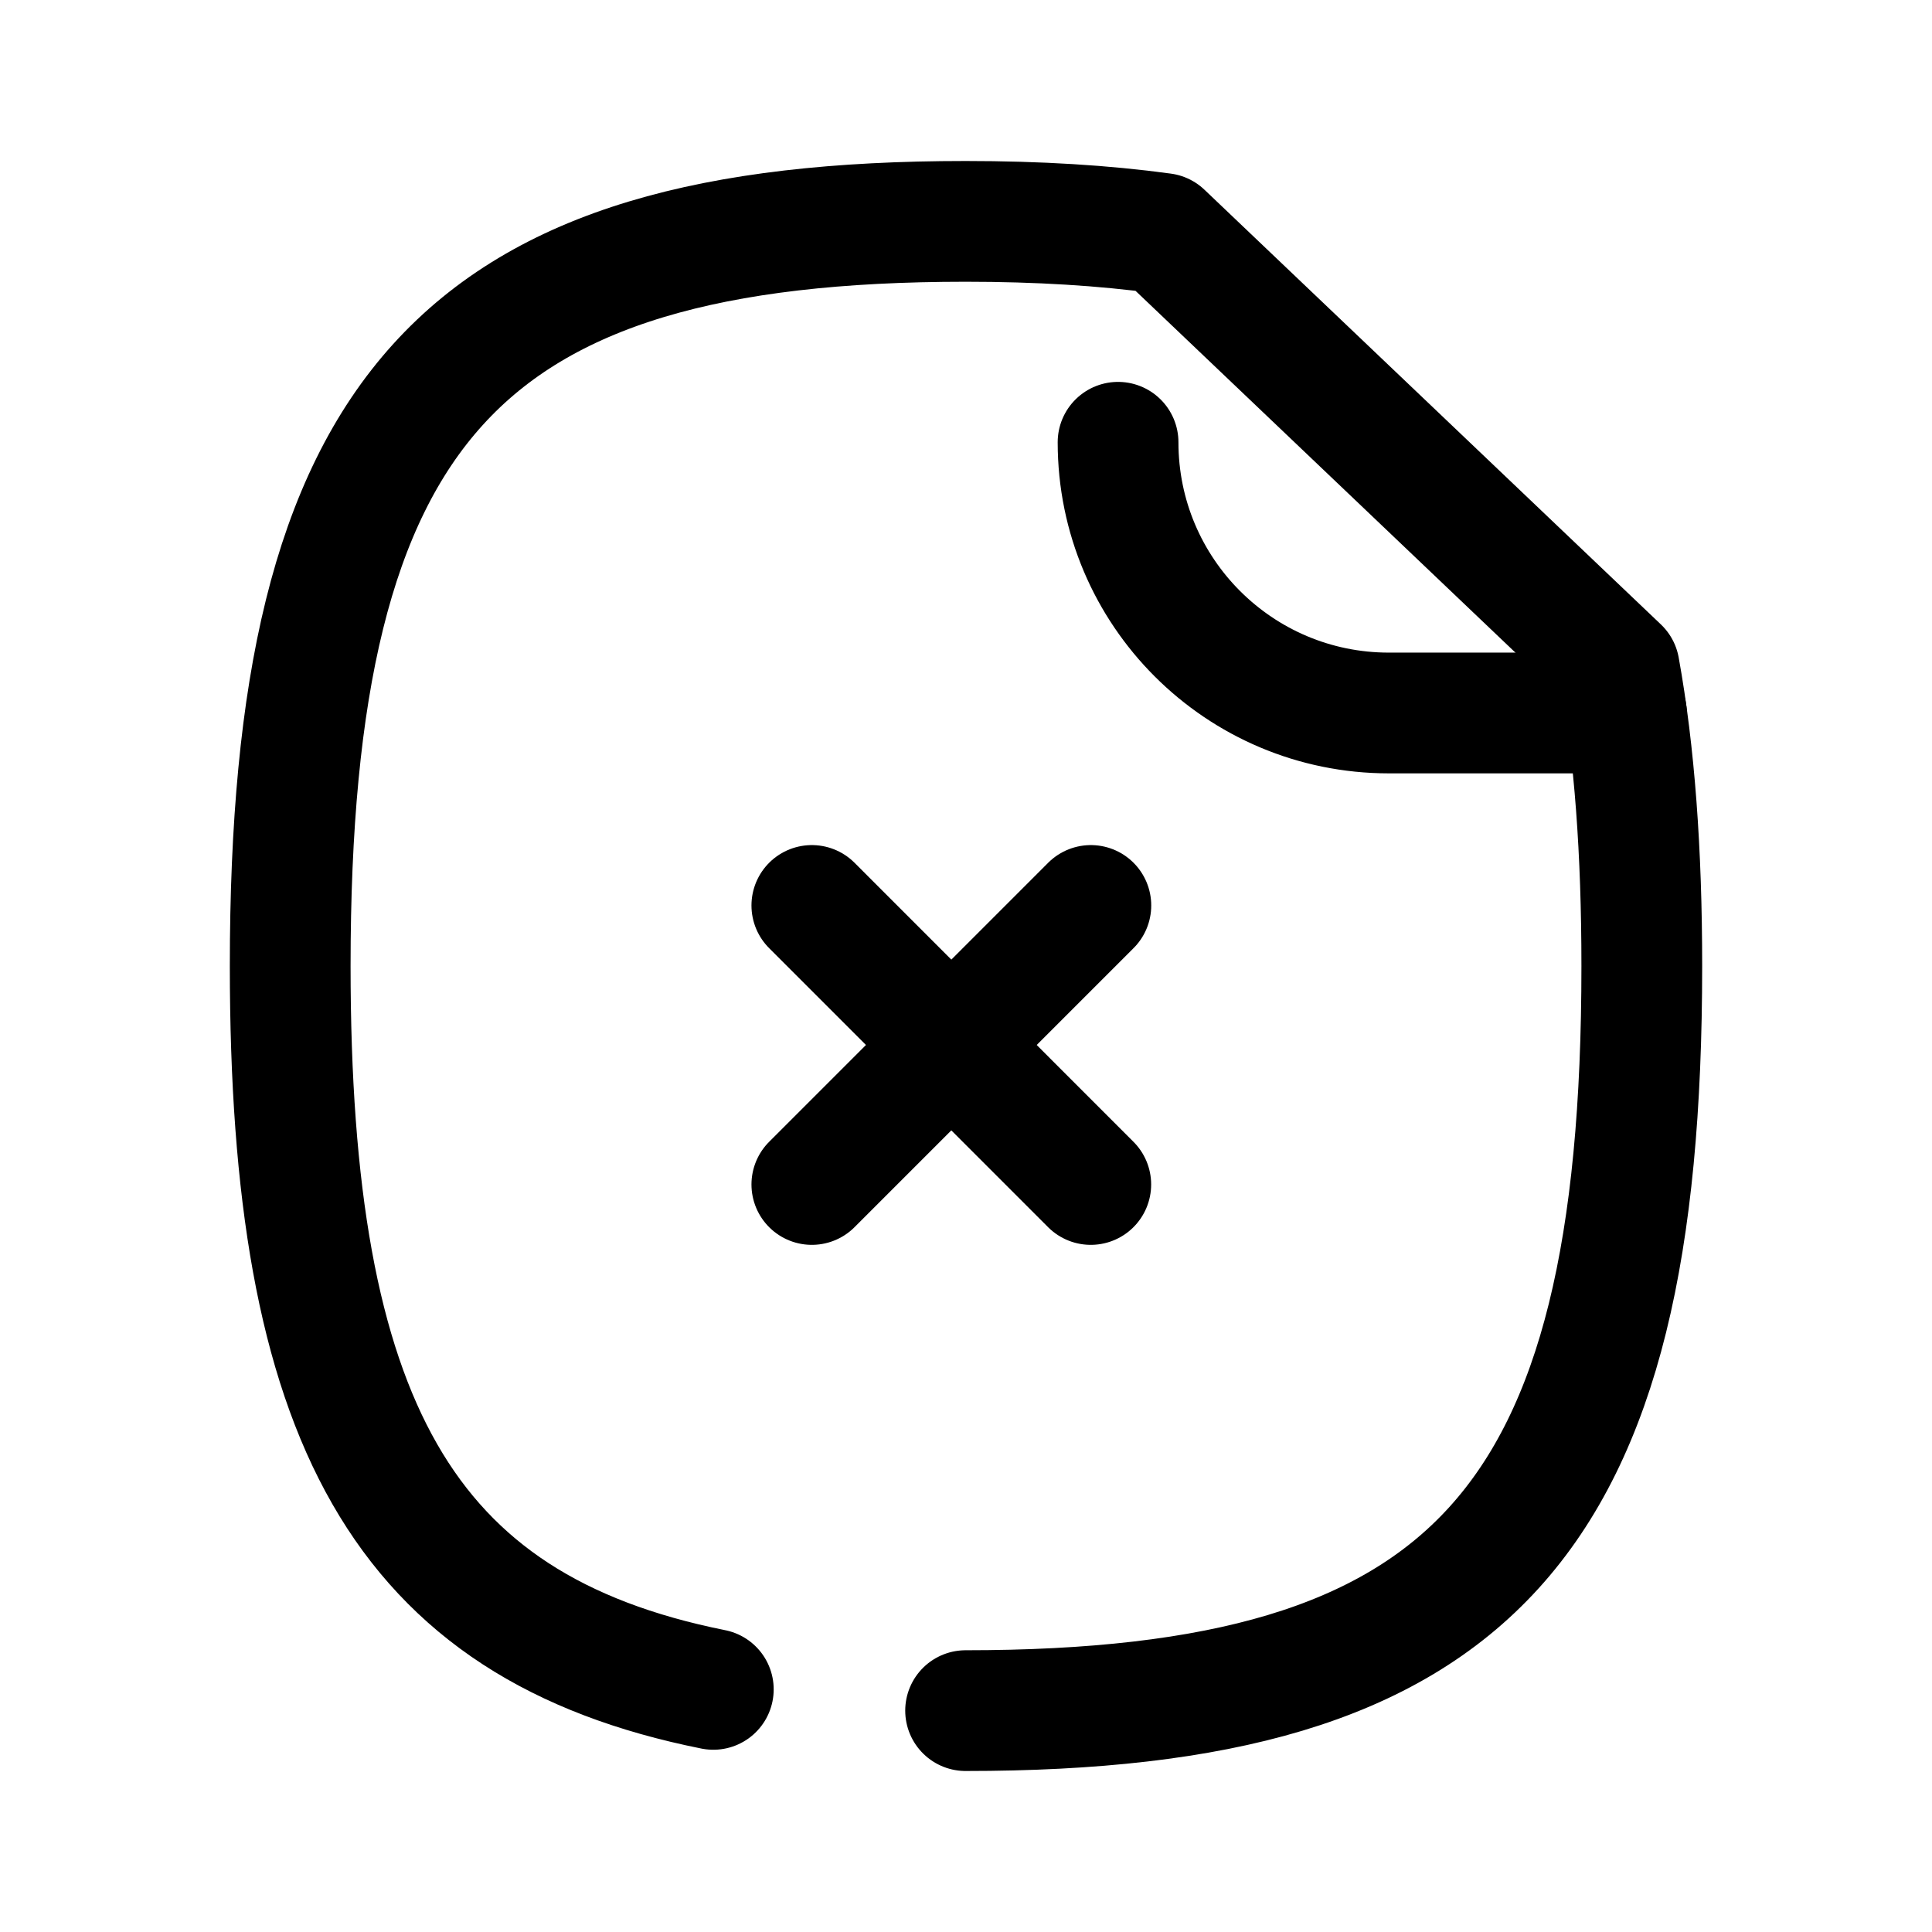 <svg width="24" height="24" viewBox="0 0 24 24" fill="none" xmlns="http://www.w3.org/2000/svg">
<path d="M11.995 21.25C18.295 21.25 20.395 18.94 20.395 12C20.395 10.58 20.305 9.35 20.115 8.3L14.445 2.9C13.715 2.8 12.895 2.75 11.995 2.75C5.705 2.75 3.605 5.07 3.605 12C3.605 17.627 4.986 20.21 8.861 20.986" stroke="black" stroke-width="1.5" stroke-linecap="round" stroke-linejoin="round"/>
<path d="M13.889 5.494C13.889 7.352 15.395 8.857 17.253 8.857H20.204" stroke="black" stroke-width="1.5" stroke-linecap="round" stroke-linejoin="round"/>
<path d="M13.55 14.714L10.085 11.248" stroke="black" stroke-width="1.5" stroke-linecap="round" stroke-linejoin="round"/>
<path d="M10.085 14.714L13.551 11.248" stroke="black" stroke-width="1.5" stroke-linecap="round" stroke-linejoin="round"/>
</svg>
